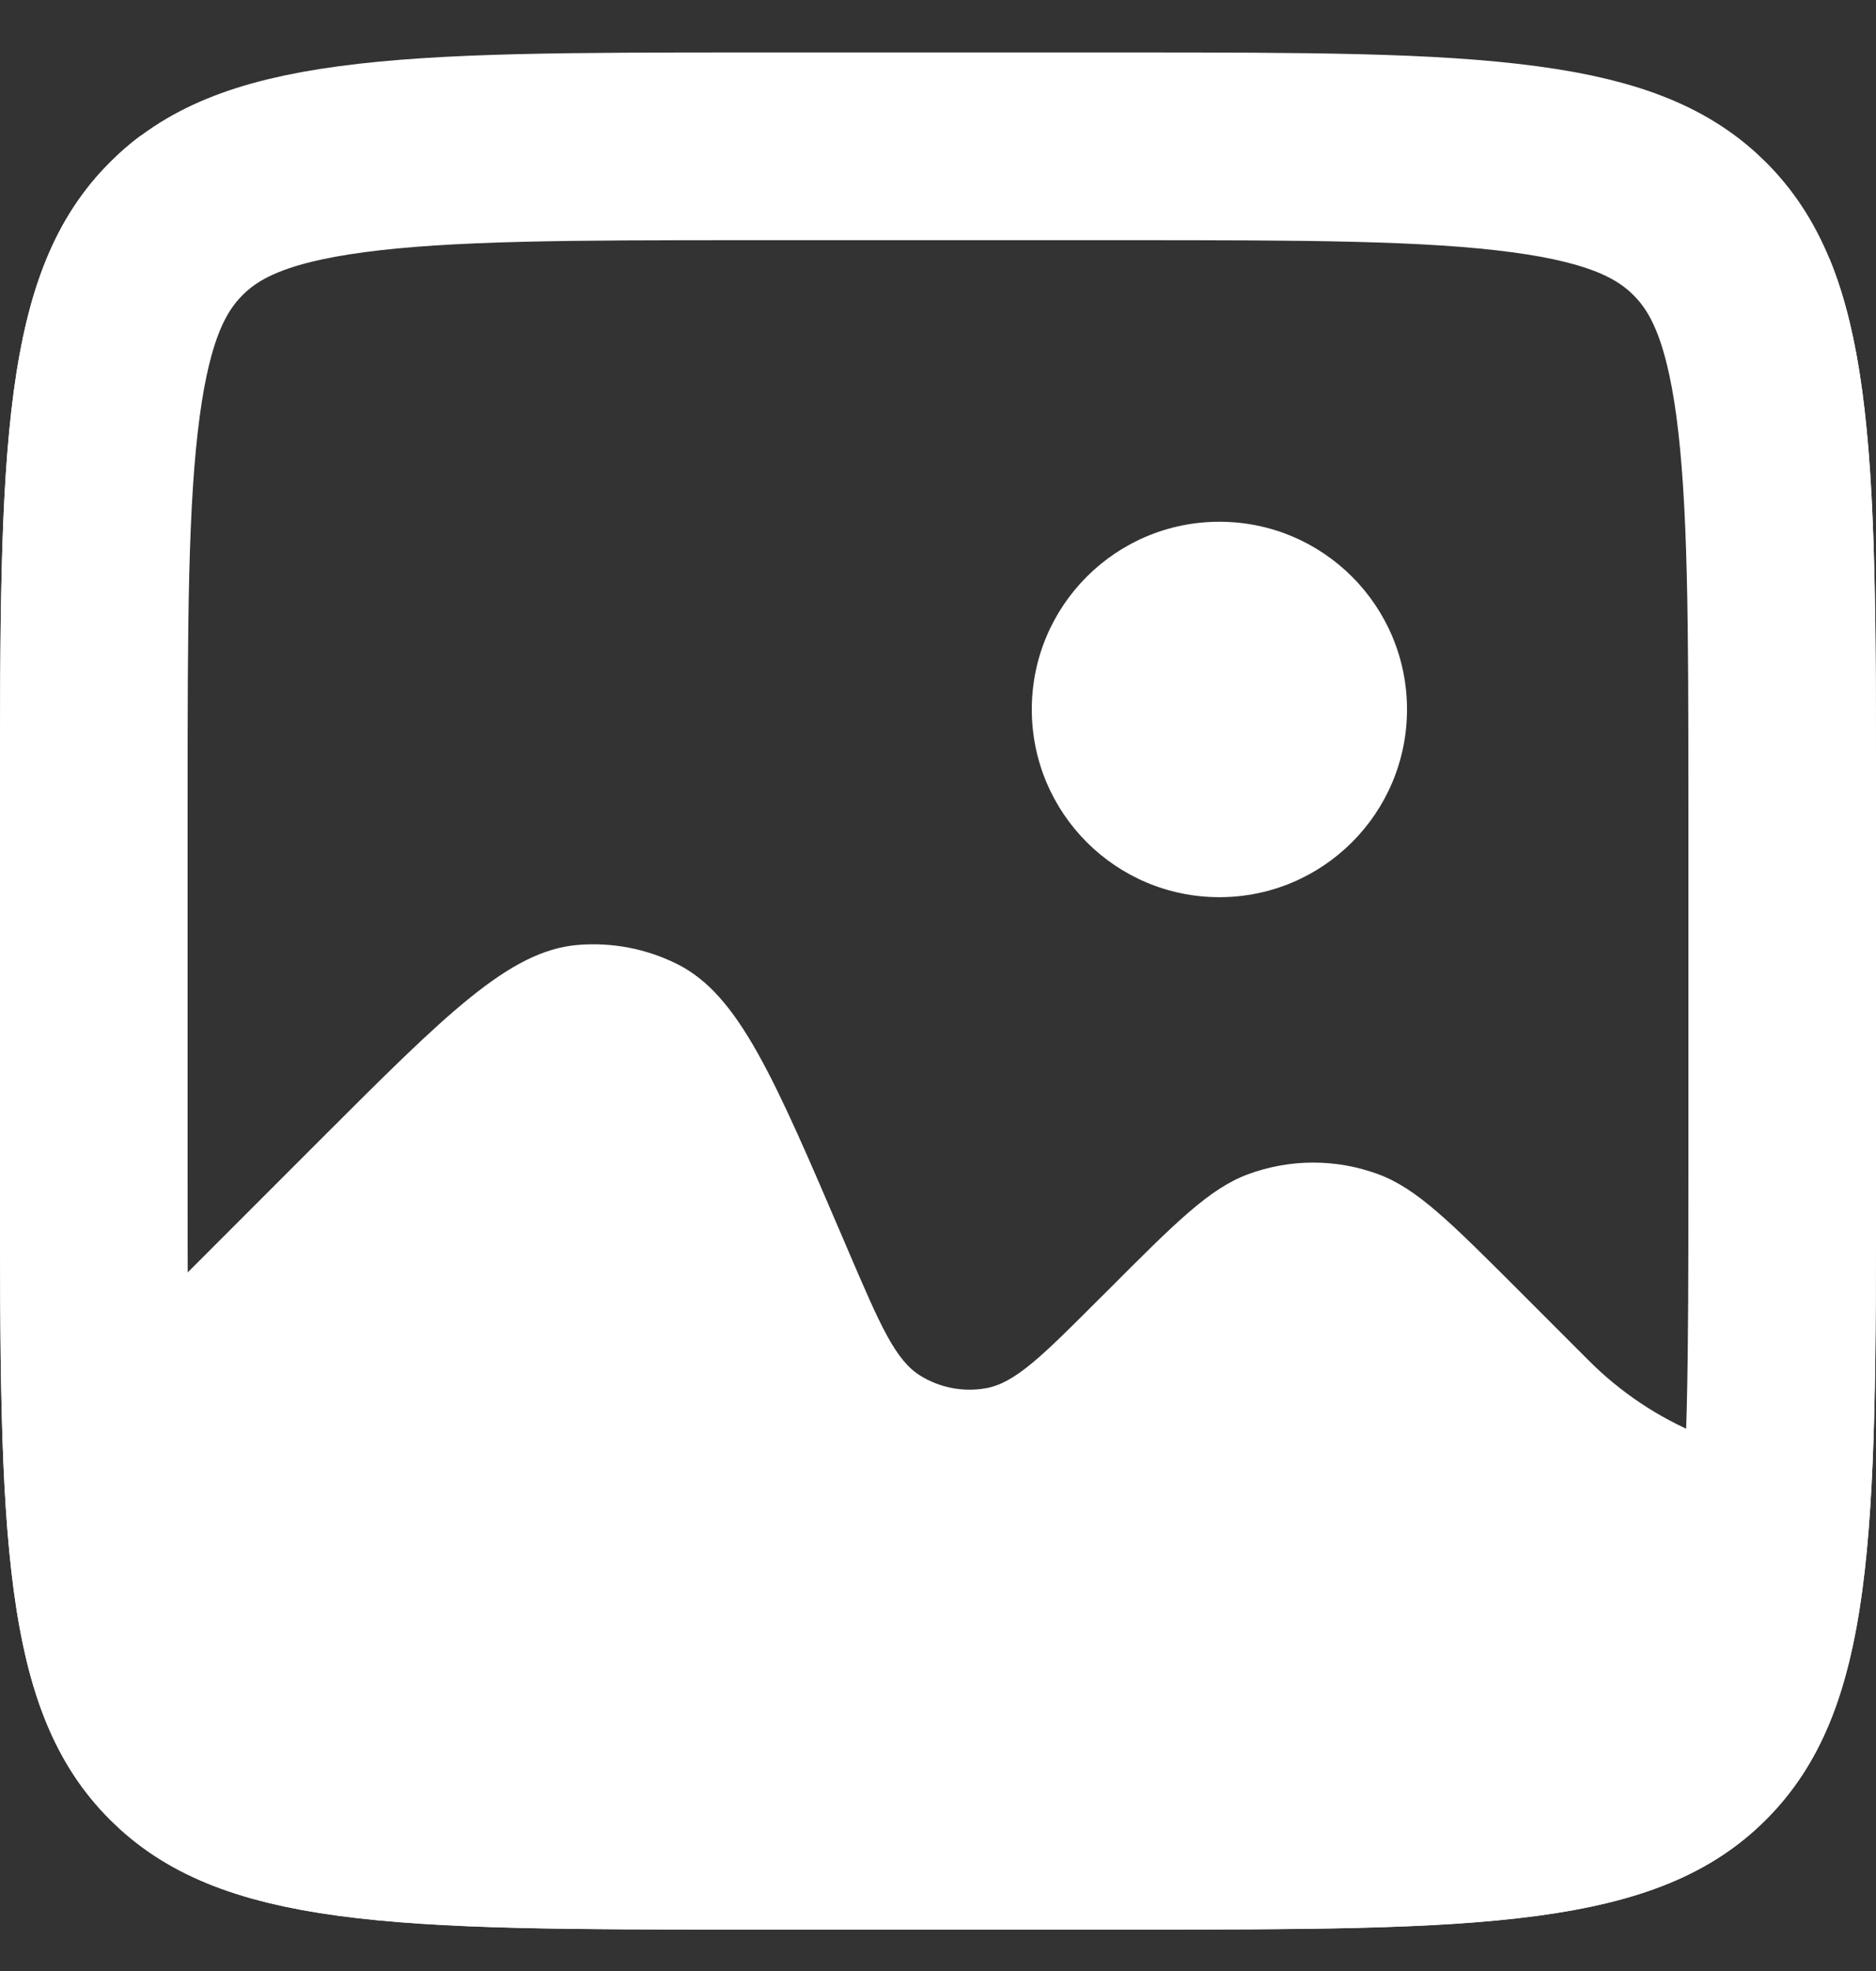 <svg width="20" height="21" viewBox="0 0 20 21" fill="none" xmlns="http://www.w3.org/2000/svg">
<rect x="0" y="0" width="20" height="21" fill="#333333" stroke="none"/>
<path fill-rule="evenodd" clip-rule="evenodd" d="M1.172 1.73C-1.19209e-07 2.901 0 4.787 0 8.558V12.558C0 16.329 -1.19209e-07 18.215 1.172 19.386C2.344 20.557 4.229 20.558 8 20.558H12C15.771 20.558 17.657 20.558 18.828 19.386C19.999 18.214 20 16.329 20 12.558V8.558C20 5.718 20 3.948 19.5 2.747V15.558C19.025 15.558 18.554 15.465 18.115 15.283C17.675 15.101 17.276 14.834 16.94 14.498L16.188 13.746C15.466 13.024 15.106 12.664 14.697 12.512C14.247 12.345 13.753 12.345 13.303 12.512C12.894 12.664 12.533 13.024 11.813 13.746L11.699 13.859C11.114 14.444 10.821 14.737 10.51 14.791C10.268 14.834 10.02 14.786 9.811 14.657C9.543 14.491 9.38 14.11 9.053 13.349L9 13.225C8.25 11.475 7.876 10.601 7.222 10.273C6.893 10.108 6.524 10.037 6.157 10.068C5.428 10.13 4.756 10.803 3.41 12.148L1.5 14.058V1.445C1.384 1.531 1.275 1.626 1.172 1.73Z" fill="white"/>
<path d="M1 8.559C1 6.645 1.002 5.31 1.138 4.303C1.269 3.325 1.51 2.807 1.878 2.438C2.248 2.068 2.766 1.828 3.744 1.697C4.751 1.561 6.086 1.559 8 1.559H12C13.914 1.559 15.249 1.561 16.256 1.697C17.234 1.828 17.752 2.069 18.121 2.437C18.491 2.807 18.731 3.325 18.863 4.303C18.998 5.31 19 6.645 19 8.559V12.559C19 14.473 18.998 15.808 18.863 16.815C18.731 17.793 18.49 18.311 18.121 18.68C17.752 19.05 17.234 19.29 16.256 19.422C15.249 19.557 13.914 19.559 12 19.559H8C6.086 19.559 4.751 19.557 3.744 19.422C2.766 19.29 2.248 19.049 1.879 18.68C1.509 18.311 1.269 17.793 1.138 16.815C1.002 15.808 1 14.473 1 12.559V8.559Z" stroke="white" stroke-width="2"/>
<path d="M13 9.559C14.105 9.559 15 8.663 15 7.559C15 6.454 14.105 5.559 13 5.559C11.895 5.559 11 6.454 11 7.559C11 8.663 11.895 9.559 13 9.559Z" fill="white"/>
</svg>
